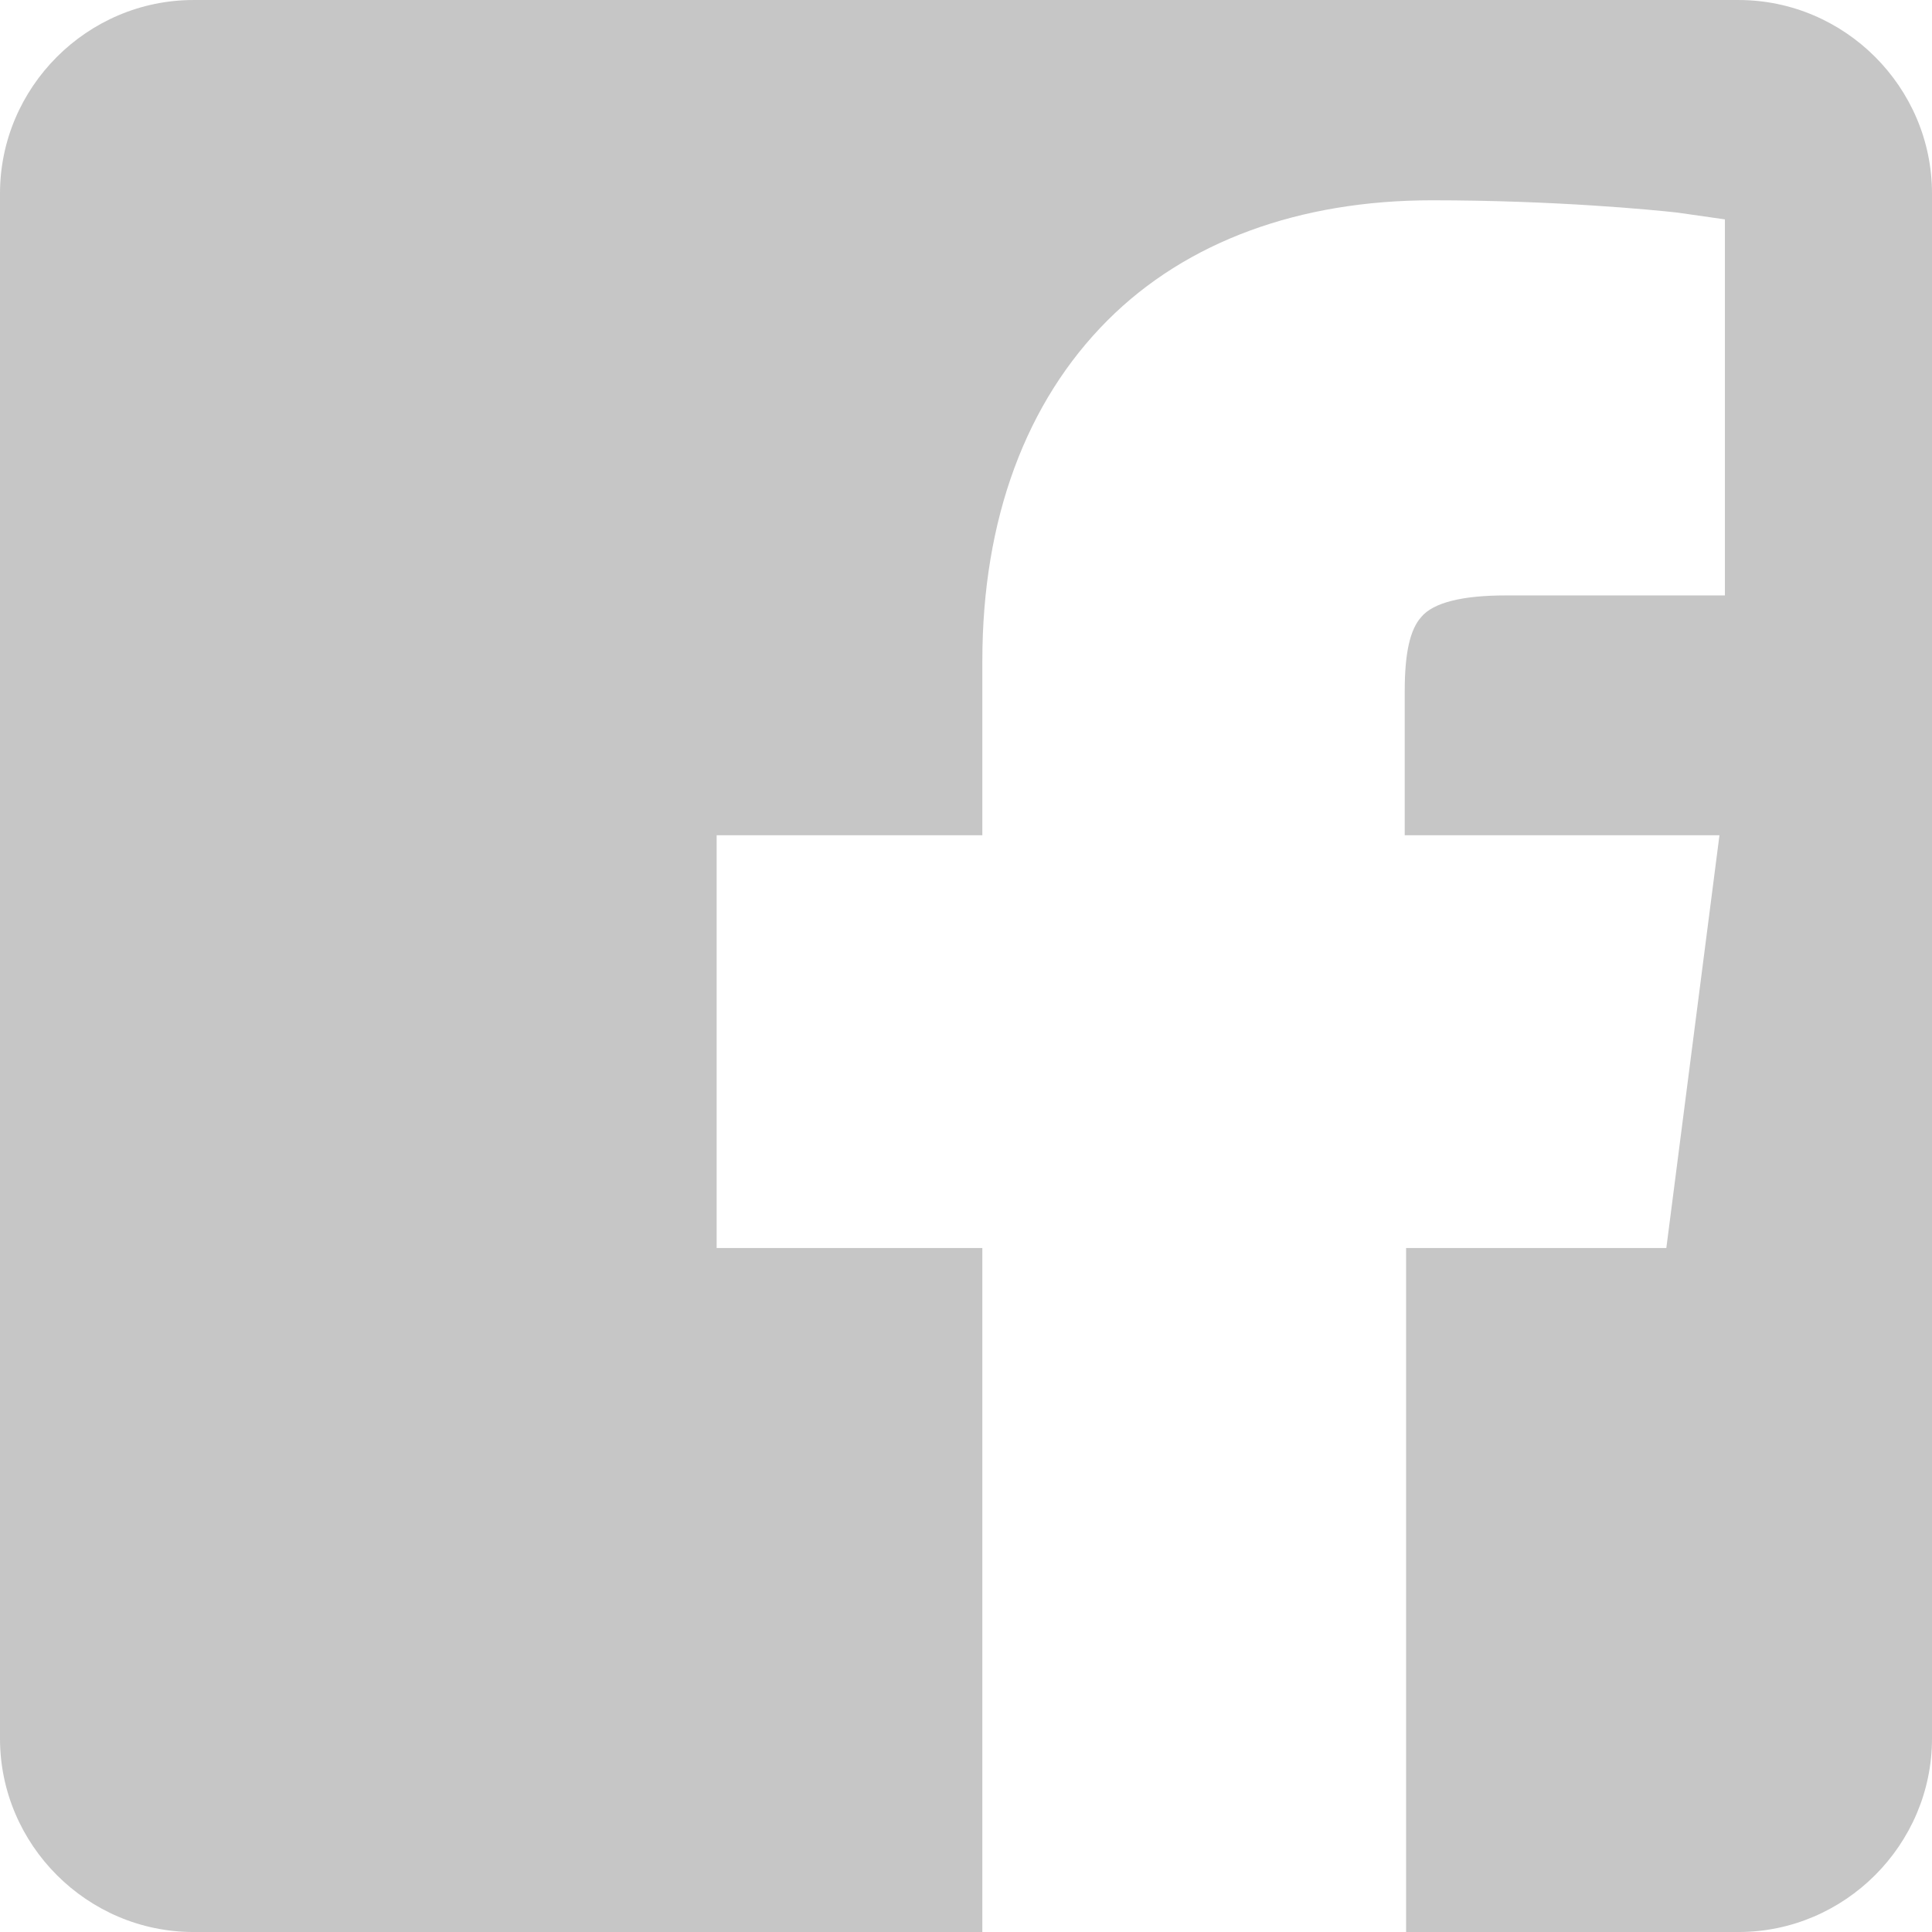<?xml version="1.0" encoding="utf-8"?>
<!-- Generator: Adobe Illustrator 18.0.0, SVG Export Plug-In . SVG Version: 6.00 Build 0)  -->
<!DOCTYPE svg PUBLIC "-//W3C//DTD SVG 1.1//EN" "http://www.w3.org/Graphics/SVG/1.1/DTD/svg11.dtd">
<svg version="1.1" id="Ebene_1" xmlns="http://www.w3.org/2000/svg" xmlns:xlink="http://www.w3.org/1999/xlink" x="0px" y="0px"
	 viewBox="235.134 250.736 141.732 141.732" enable-background="new 235.134 250.736 141.732 141.732" xml:space="preserve"
	>
<path fill="#C6C6C6" d="M235.134,378.276c0,7.796,6.397,14.193,14.193,14.193h57.872v-50.176h-19.491v-30.285h19.491
	v-12.794c0-10.395,3.199-18.991,9.196-24.988c5.797-5.797,14.093-8.796,23.789-8.796
	c8.996,0,16.192,0.7,17.991,0.9l3.498,0.5v27.587h-16.092c-3.099,0-5.298,0.5-6.197,1.599
	c-0.8,0.9-1.199,2.599-1.199,5.397v10.595h23.089l-3.898,30.285h-19.091v50.176h24.388
	c7.796,0,14.193-6.397,14.193-14.193V264.93c0-7.796-6.397-14.193-14.193-14.193H249.327
	c-7.796,0-14.193,6.397-14.193,14.193V378.276z"/>
</svg>
